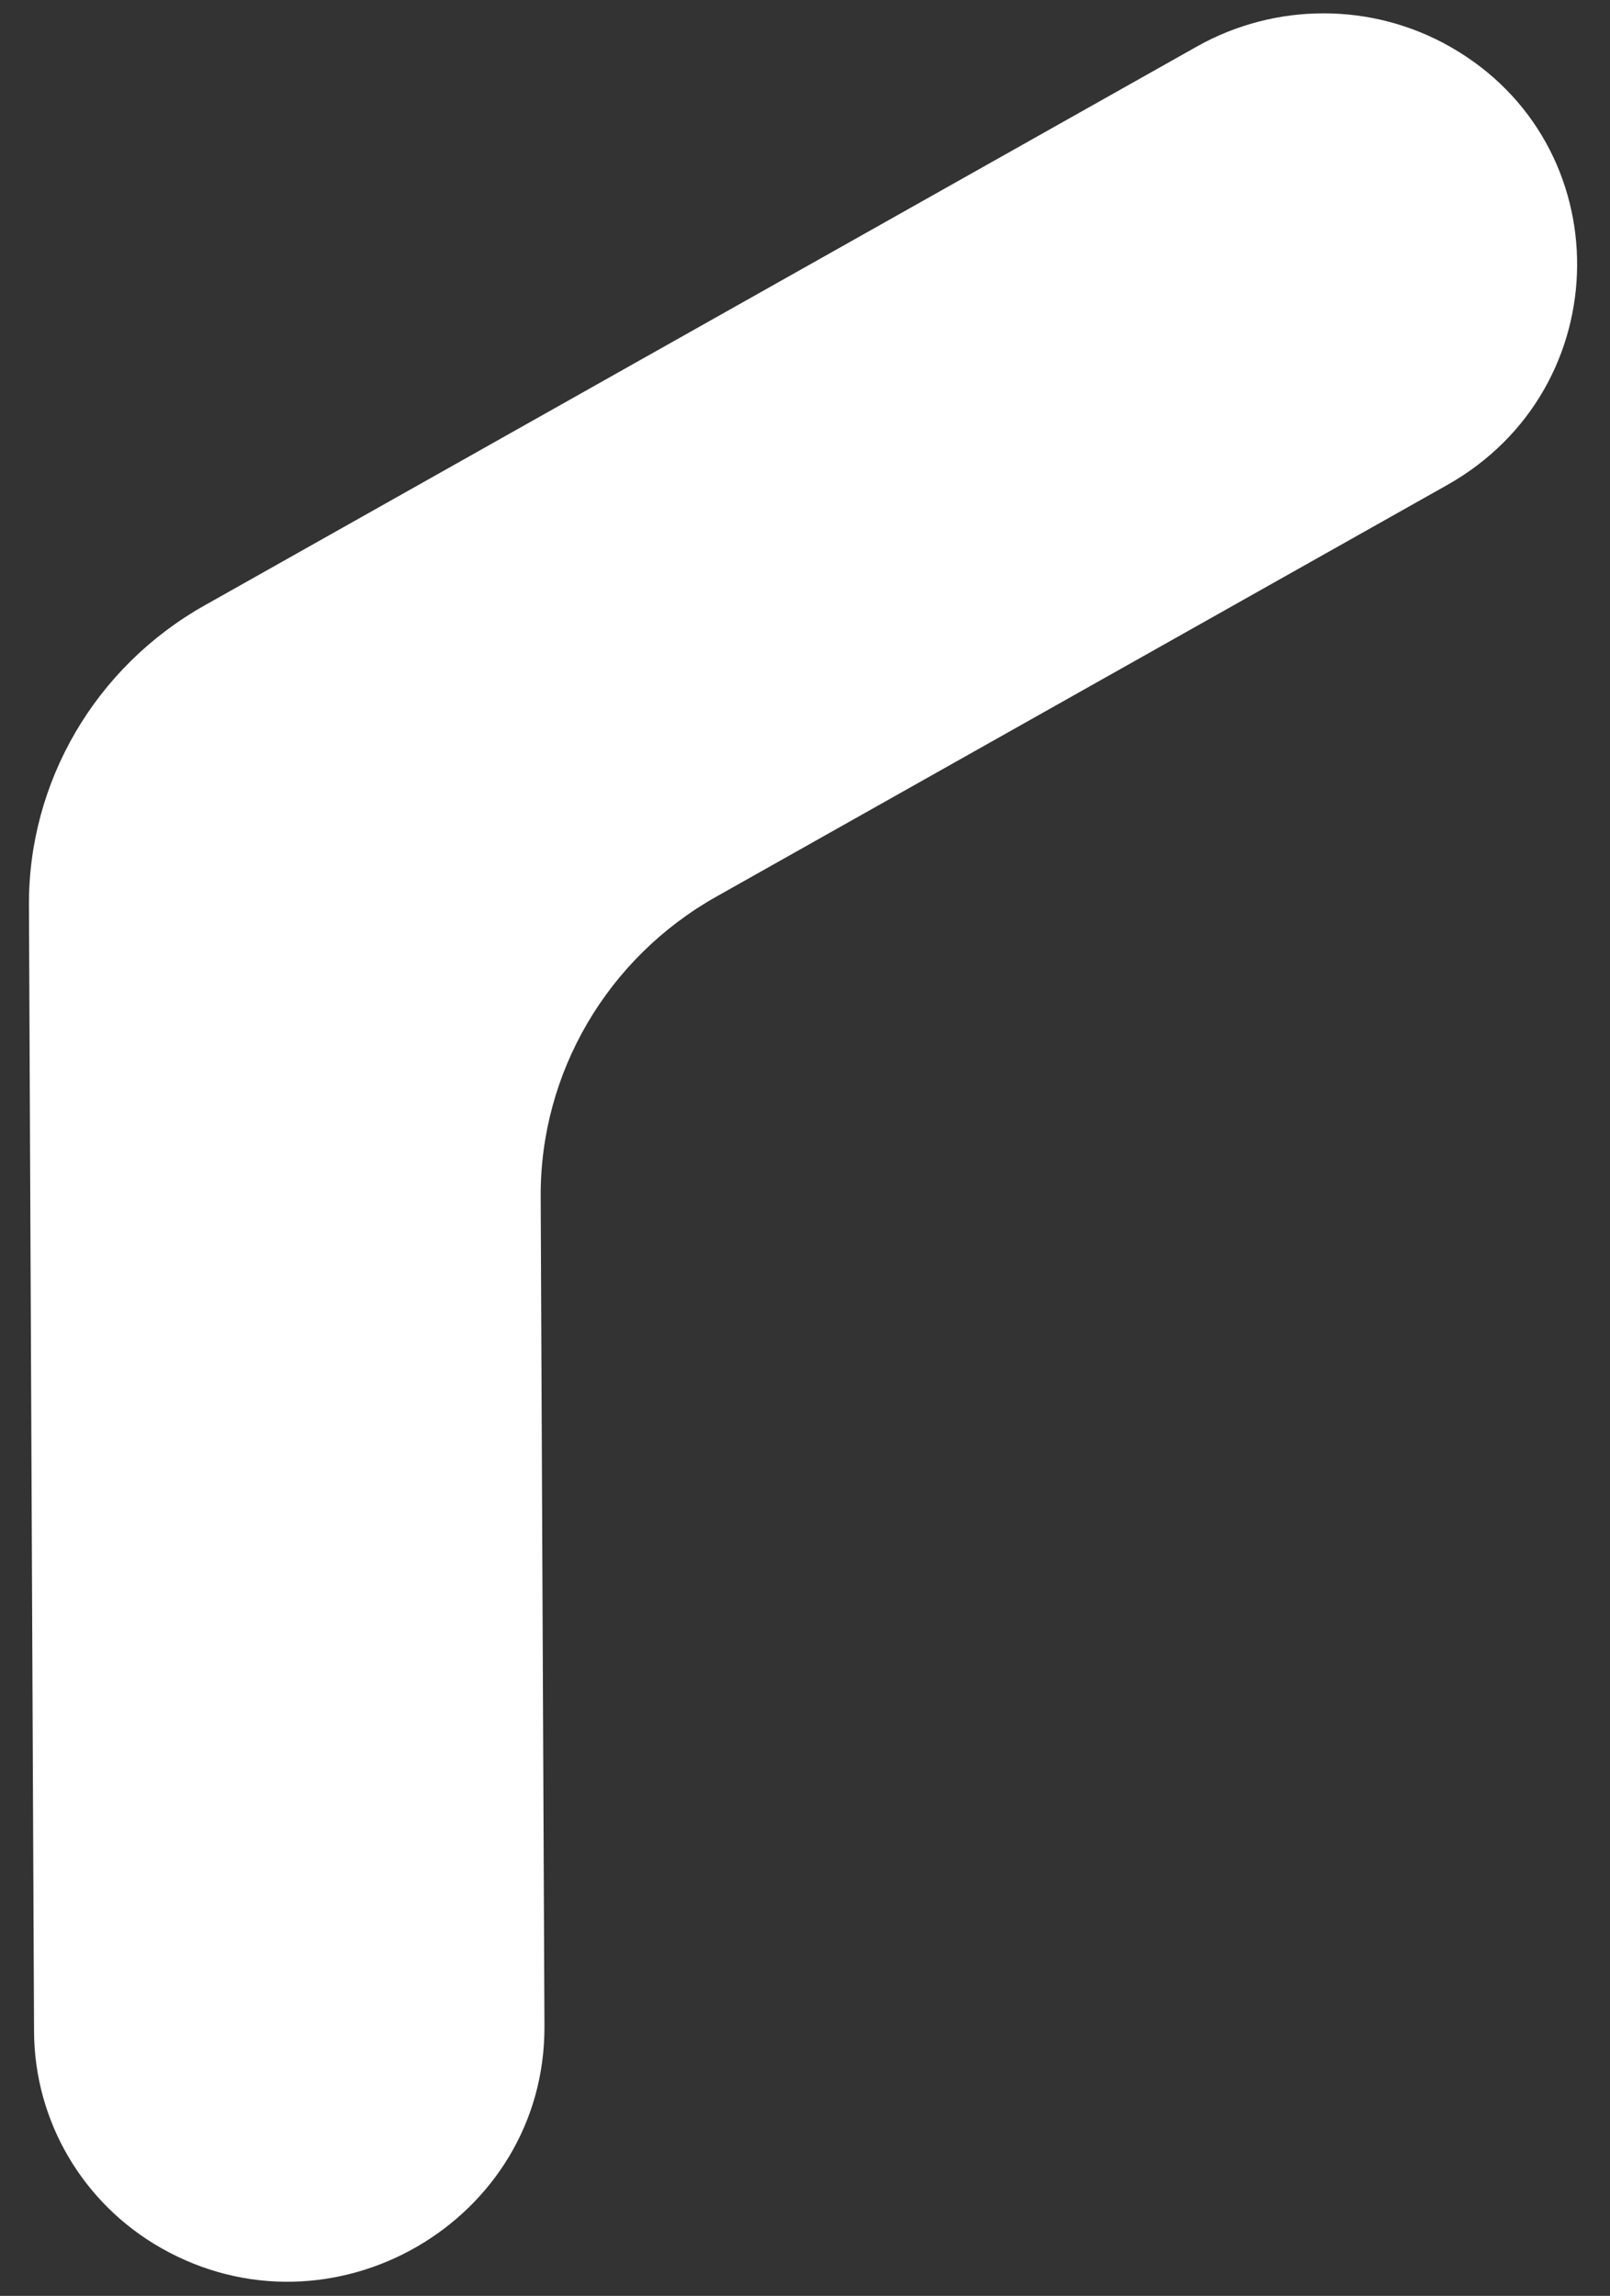 <svg width="47" height="67" viewBox="0 0 47 67" fill="none" xmlns="http://www.w3.org/2000/svg">
<rect x="0" y="0" width="47" height="67" fill="#333333" stroke="none"/>
<path d="M5.968 17.67L34.936 1.36C37.237 0.064 40.053 0.066 42.336 1.365C47.315 4.198 47.265 11.329 42.245 14.155L20.907 26.169C17.728 27.959 15.768 31.305 15.784 34.912L15.894 59.128C15.92 64.825 9.678 68.434 4.699 65.601C2.416 64.302 1.006 61.901 0.994 59.288L0.845 26.413C0.829 22.806 2.789 19.46 5.968 17.67Z" fill="white"/>
</svg>
